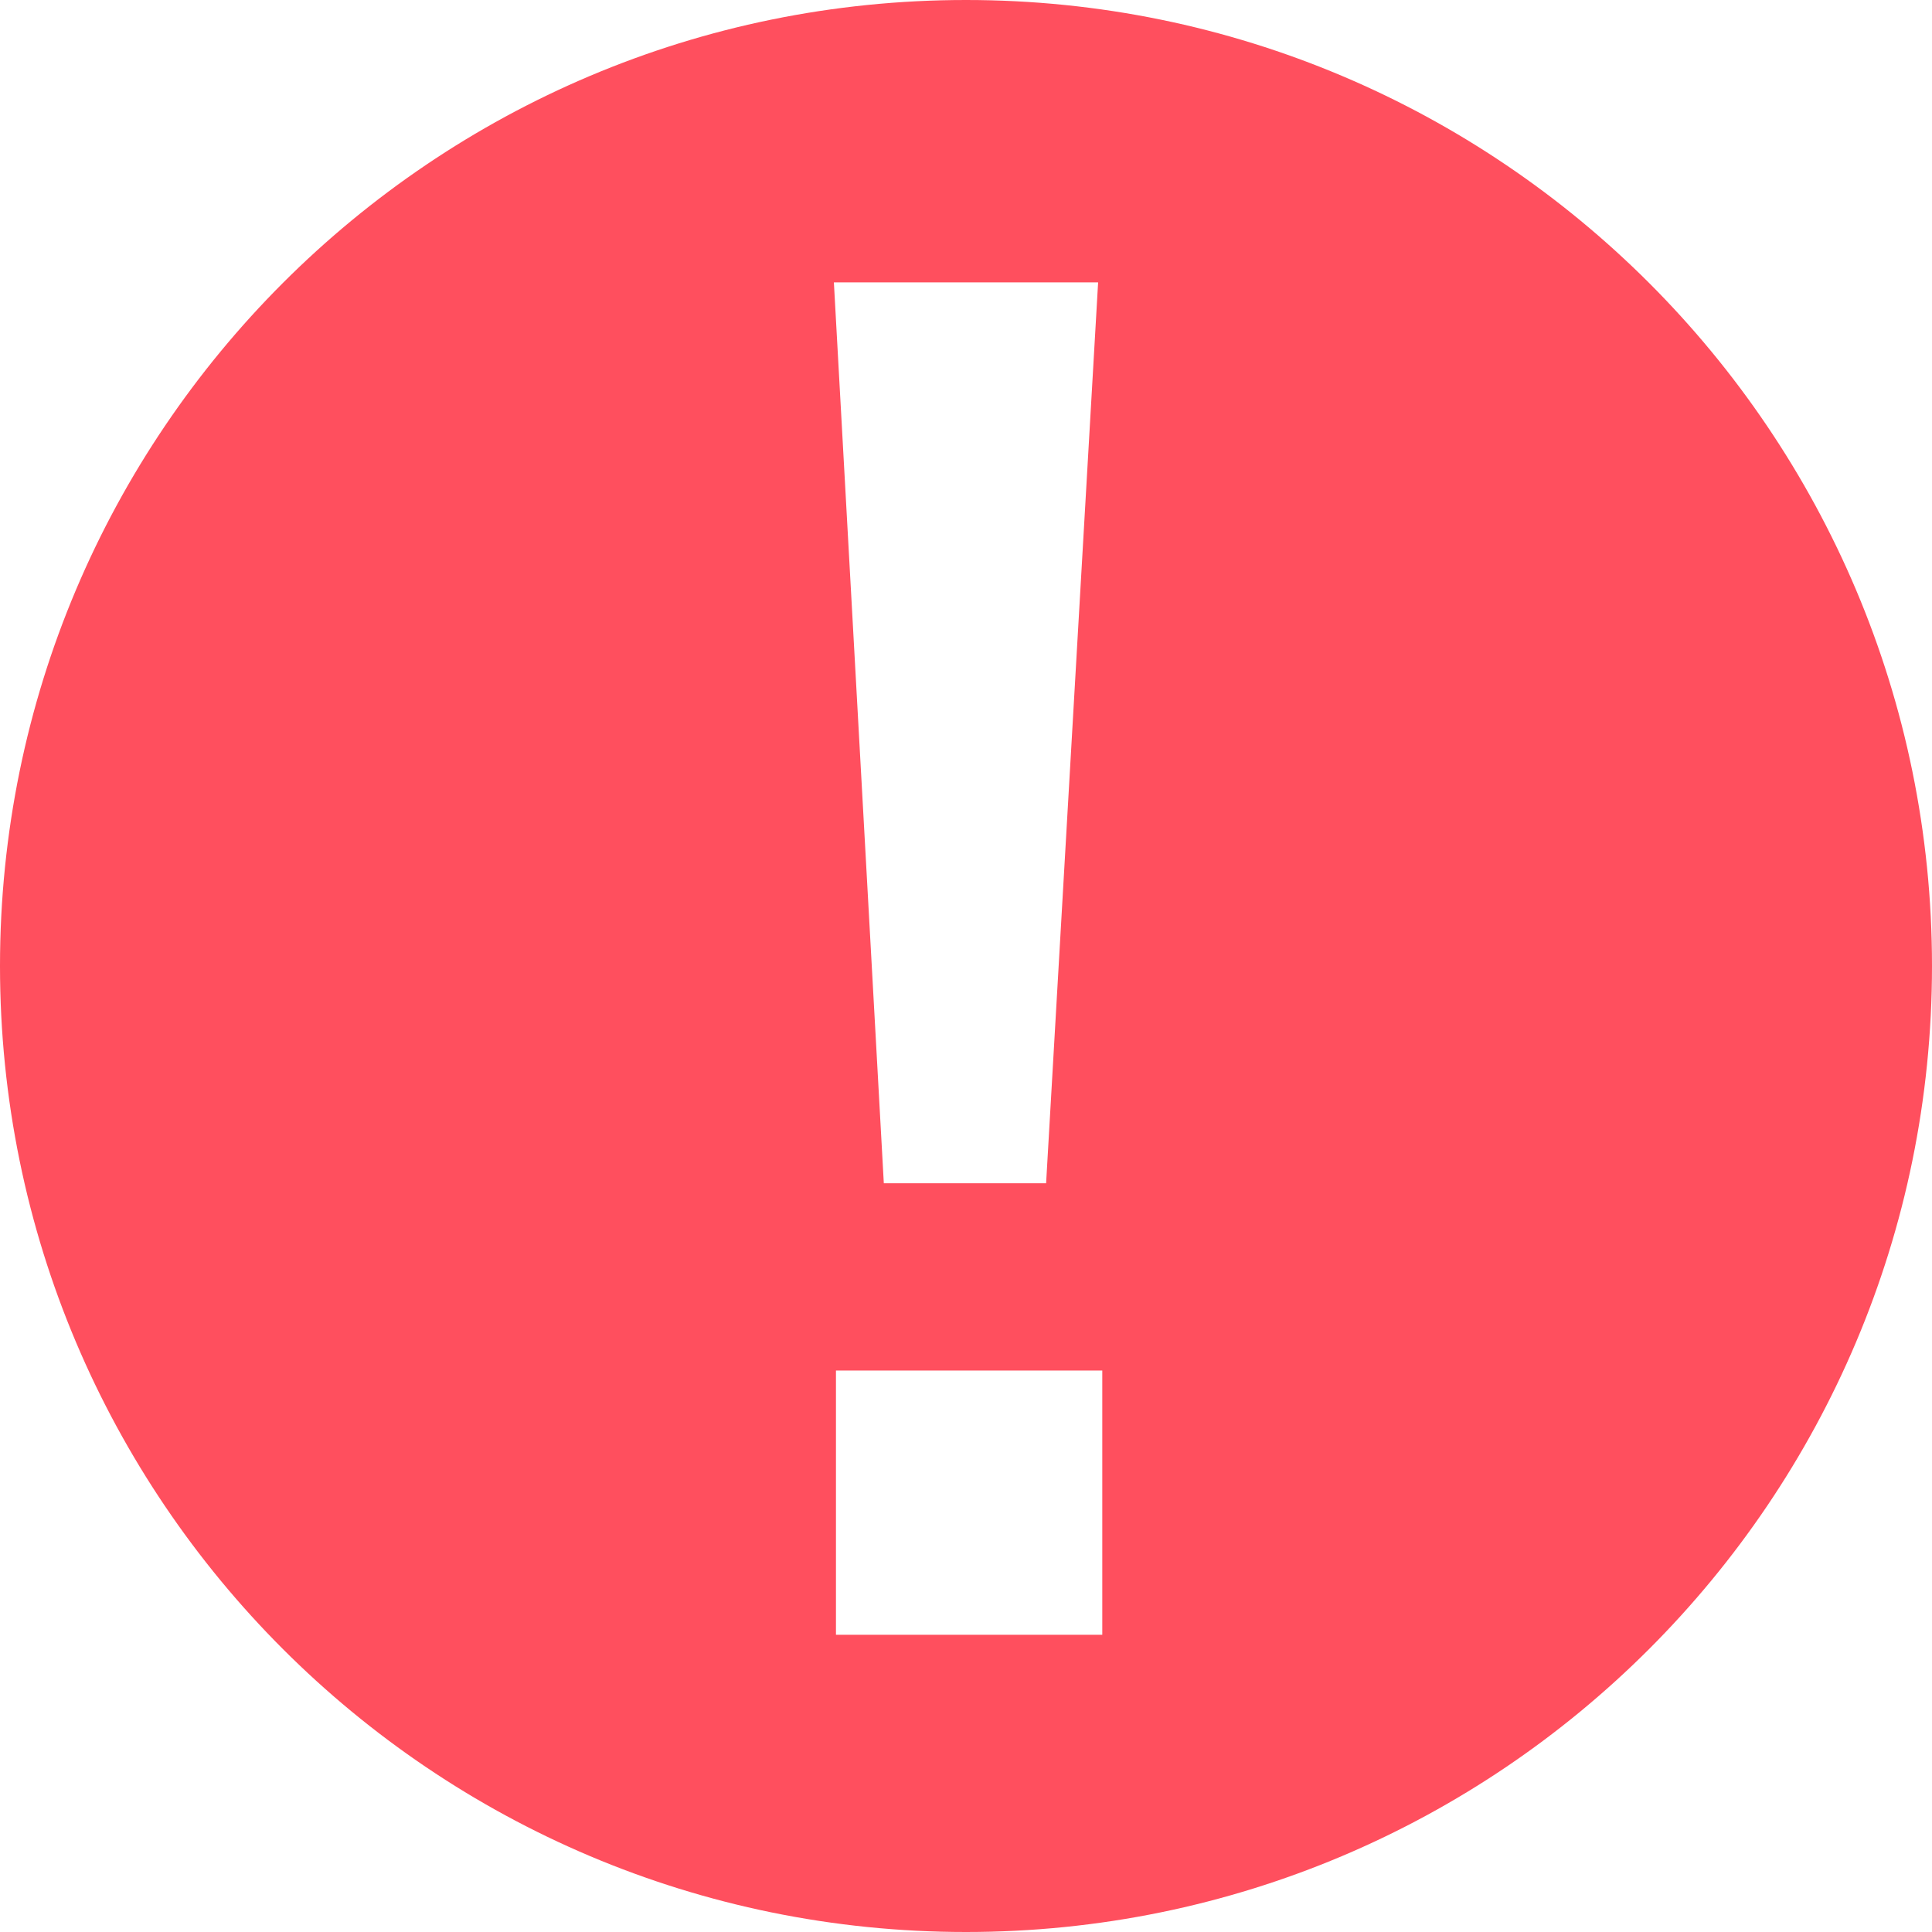 <svg height="13" viewBox="0 0 13 13" width="13" xmlns="http://www.w3.org/2000/svg"><path d="m6.5 13c-3.59 0-6.5-2.91-6.5-6.5 0-3.59 2.91-6.5 6.5-6.5 3.59 0 6.5 2.91 6.5 6.5 0 3.59-2.91 6.5-6.5 6.5zm.889-11.1h-1.778l.336 6.062h1.092zm-1.764 9.1h1.792v-1.778h-1.792z" fill="#ff4f5e" fill-rule="evenodd"/></svg>